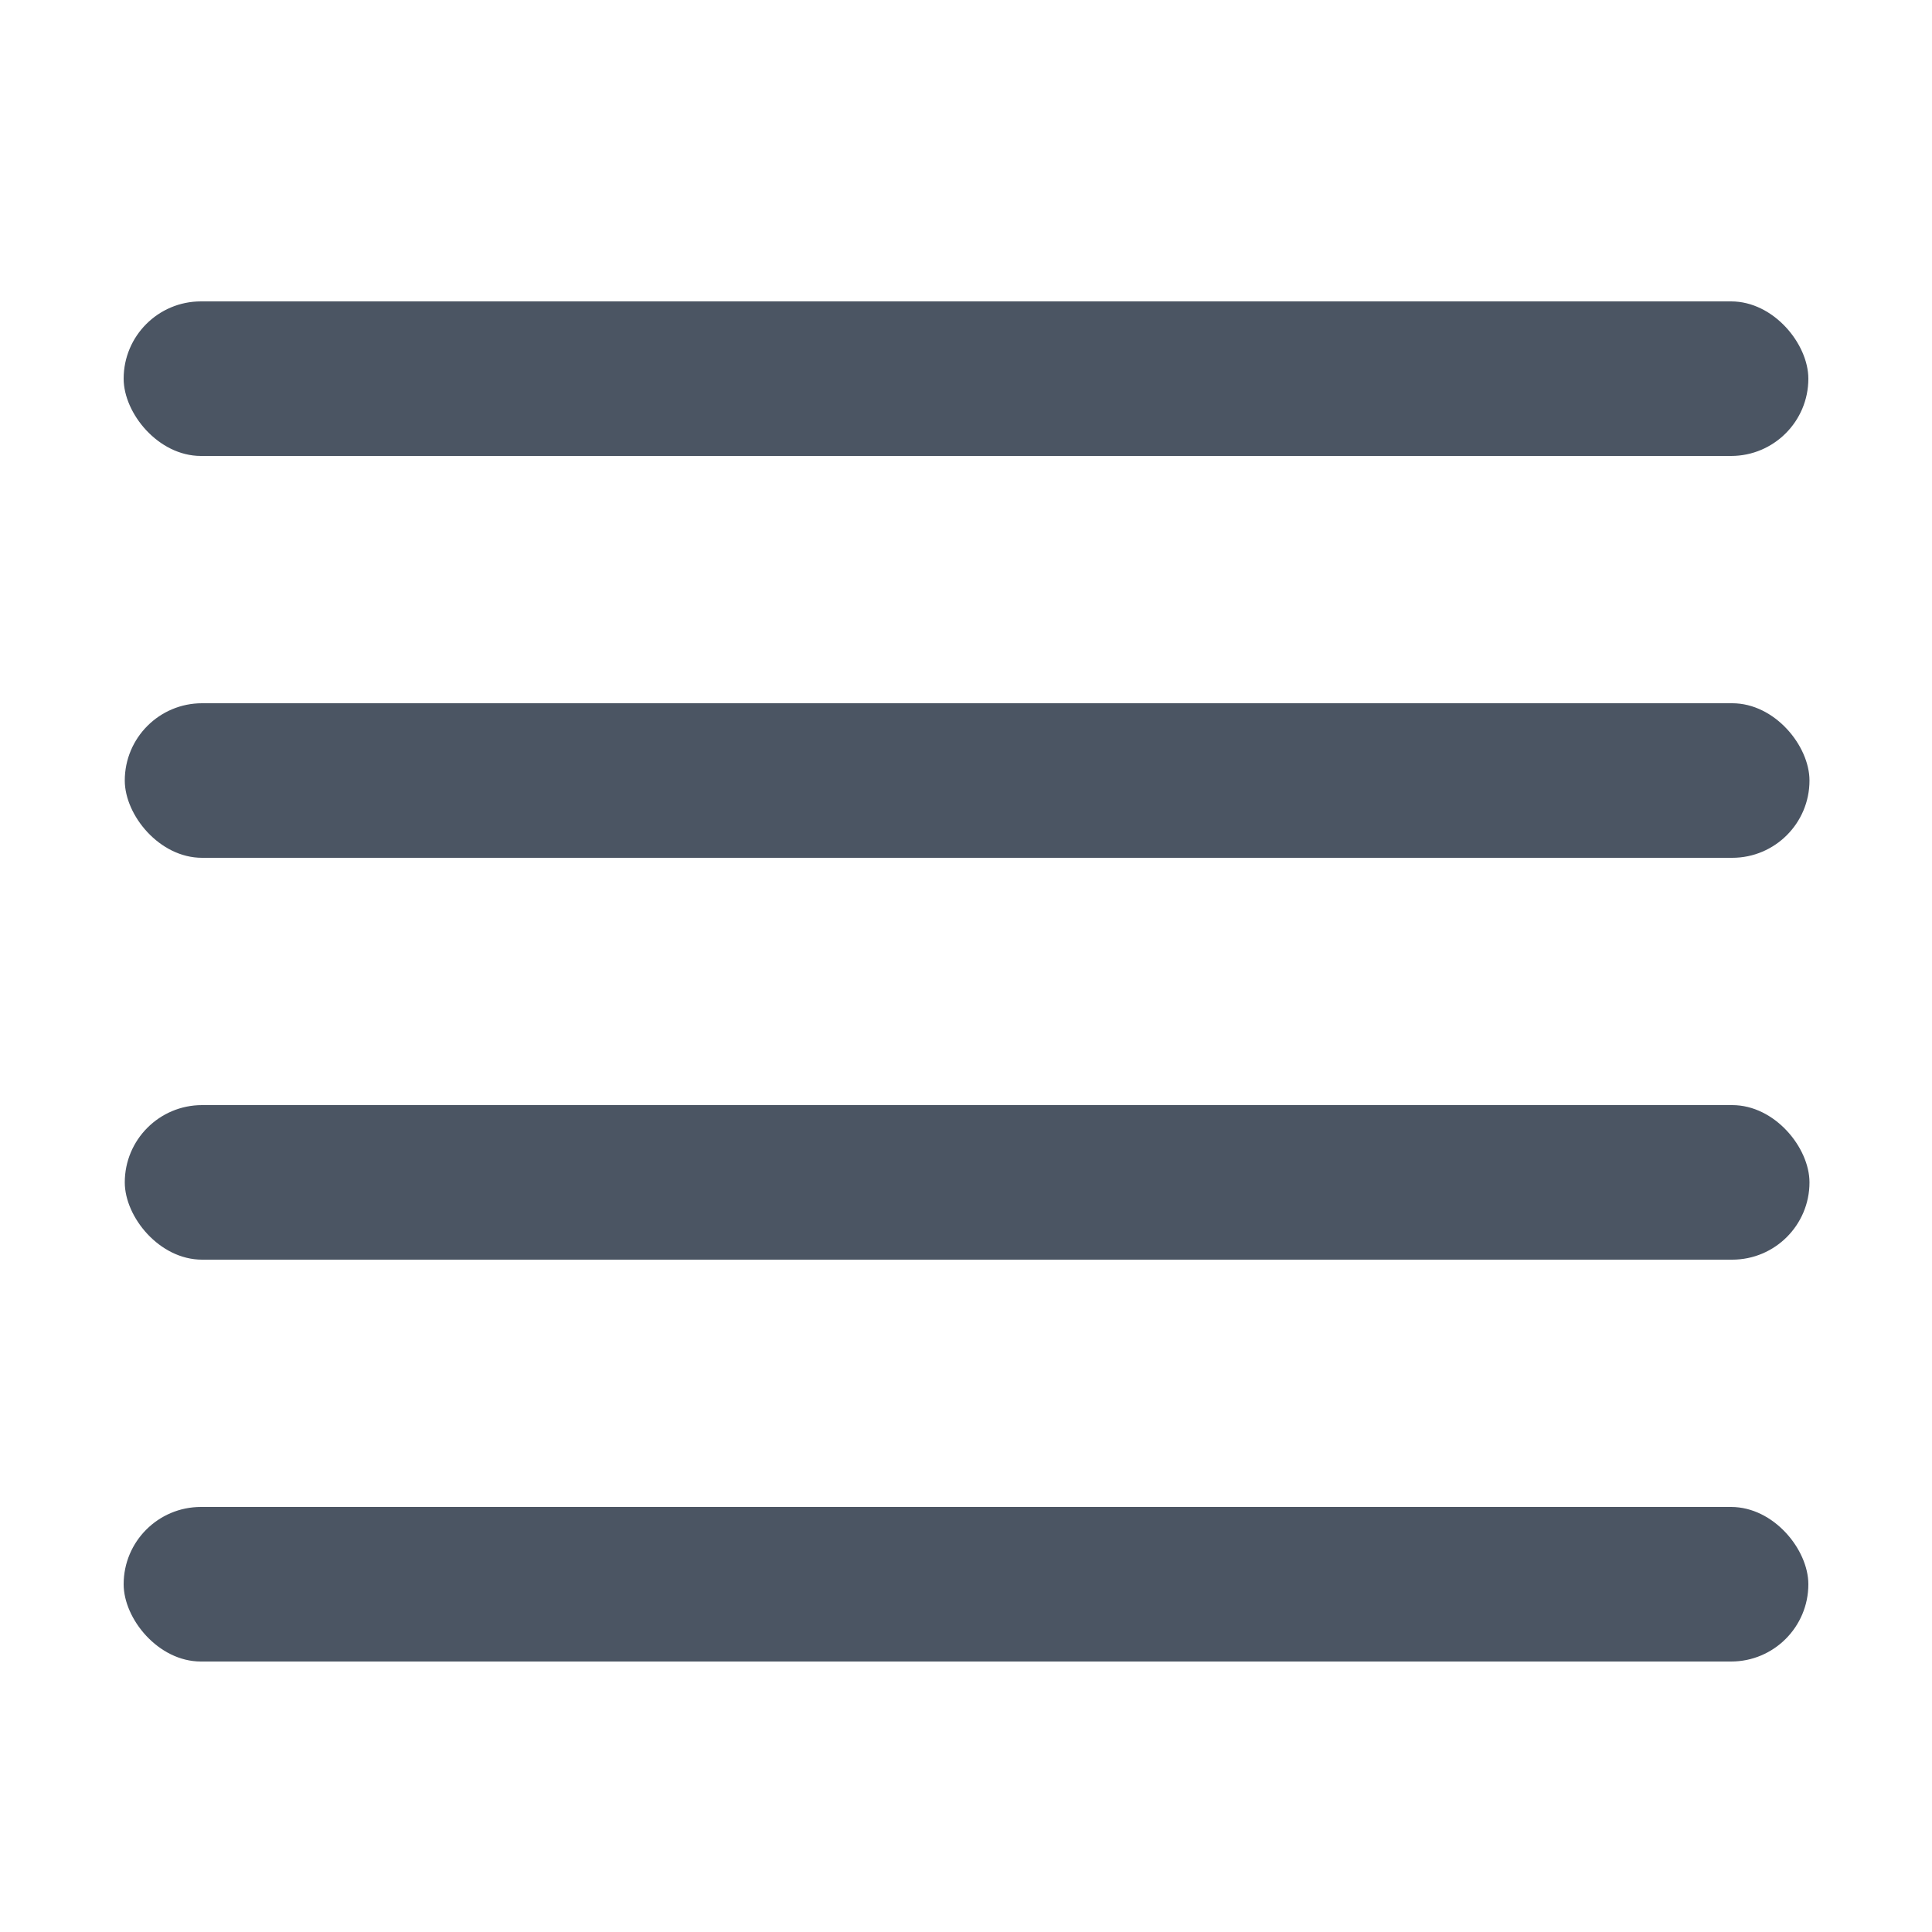 <svg width="250" height="250" viewBox="0 0 250 250" fill="none" xmlns="http://www.w3.org/2000/svg">
  <rect x="16" y="195" width="218" height="20" rx="10" fill="#4B5563" />
  <rect x="16.146" y="143" width="218" height="20" rx="10" fill="#4B5563" />
  <rect x="16.146" y="91" width="218" height="20" rx="10" fill="#4B5563" />
  <rect x="16" y="39" width="218" height="20" rx="10" fill="#4B5563" />
</svg>